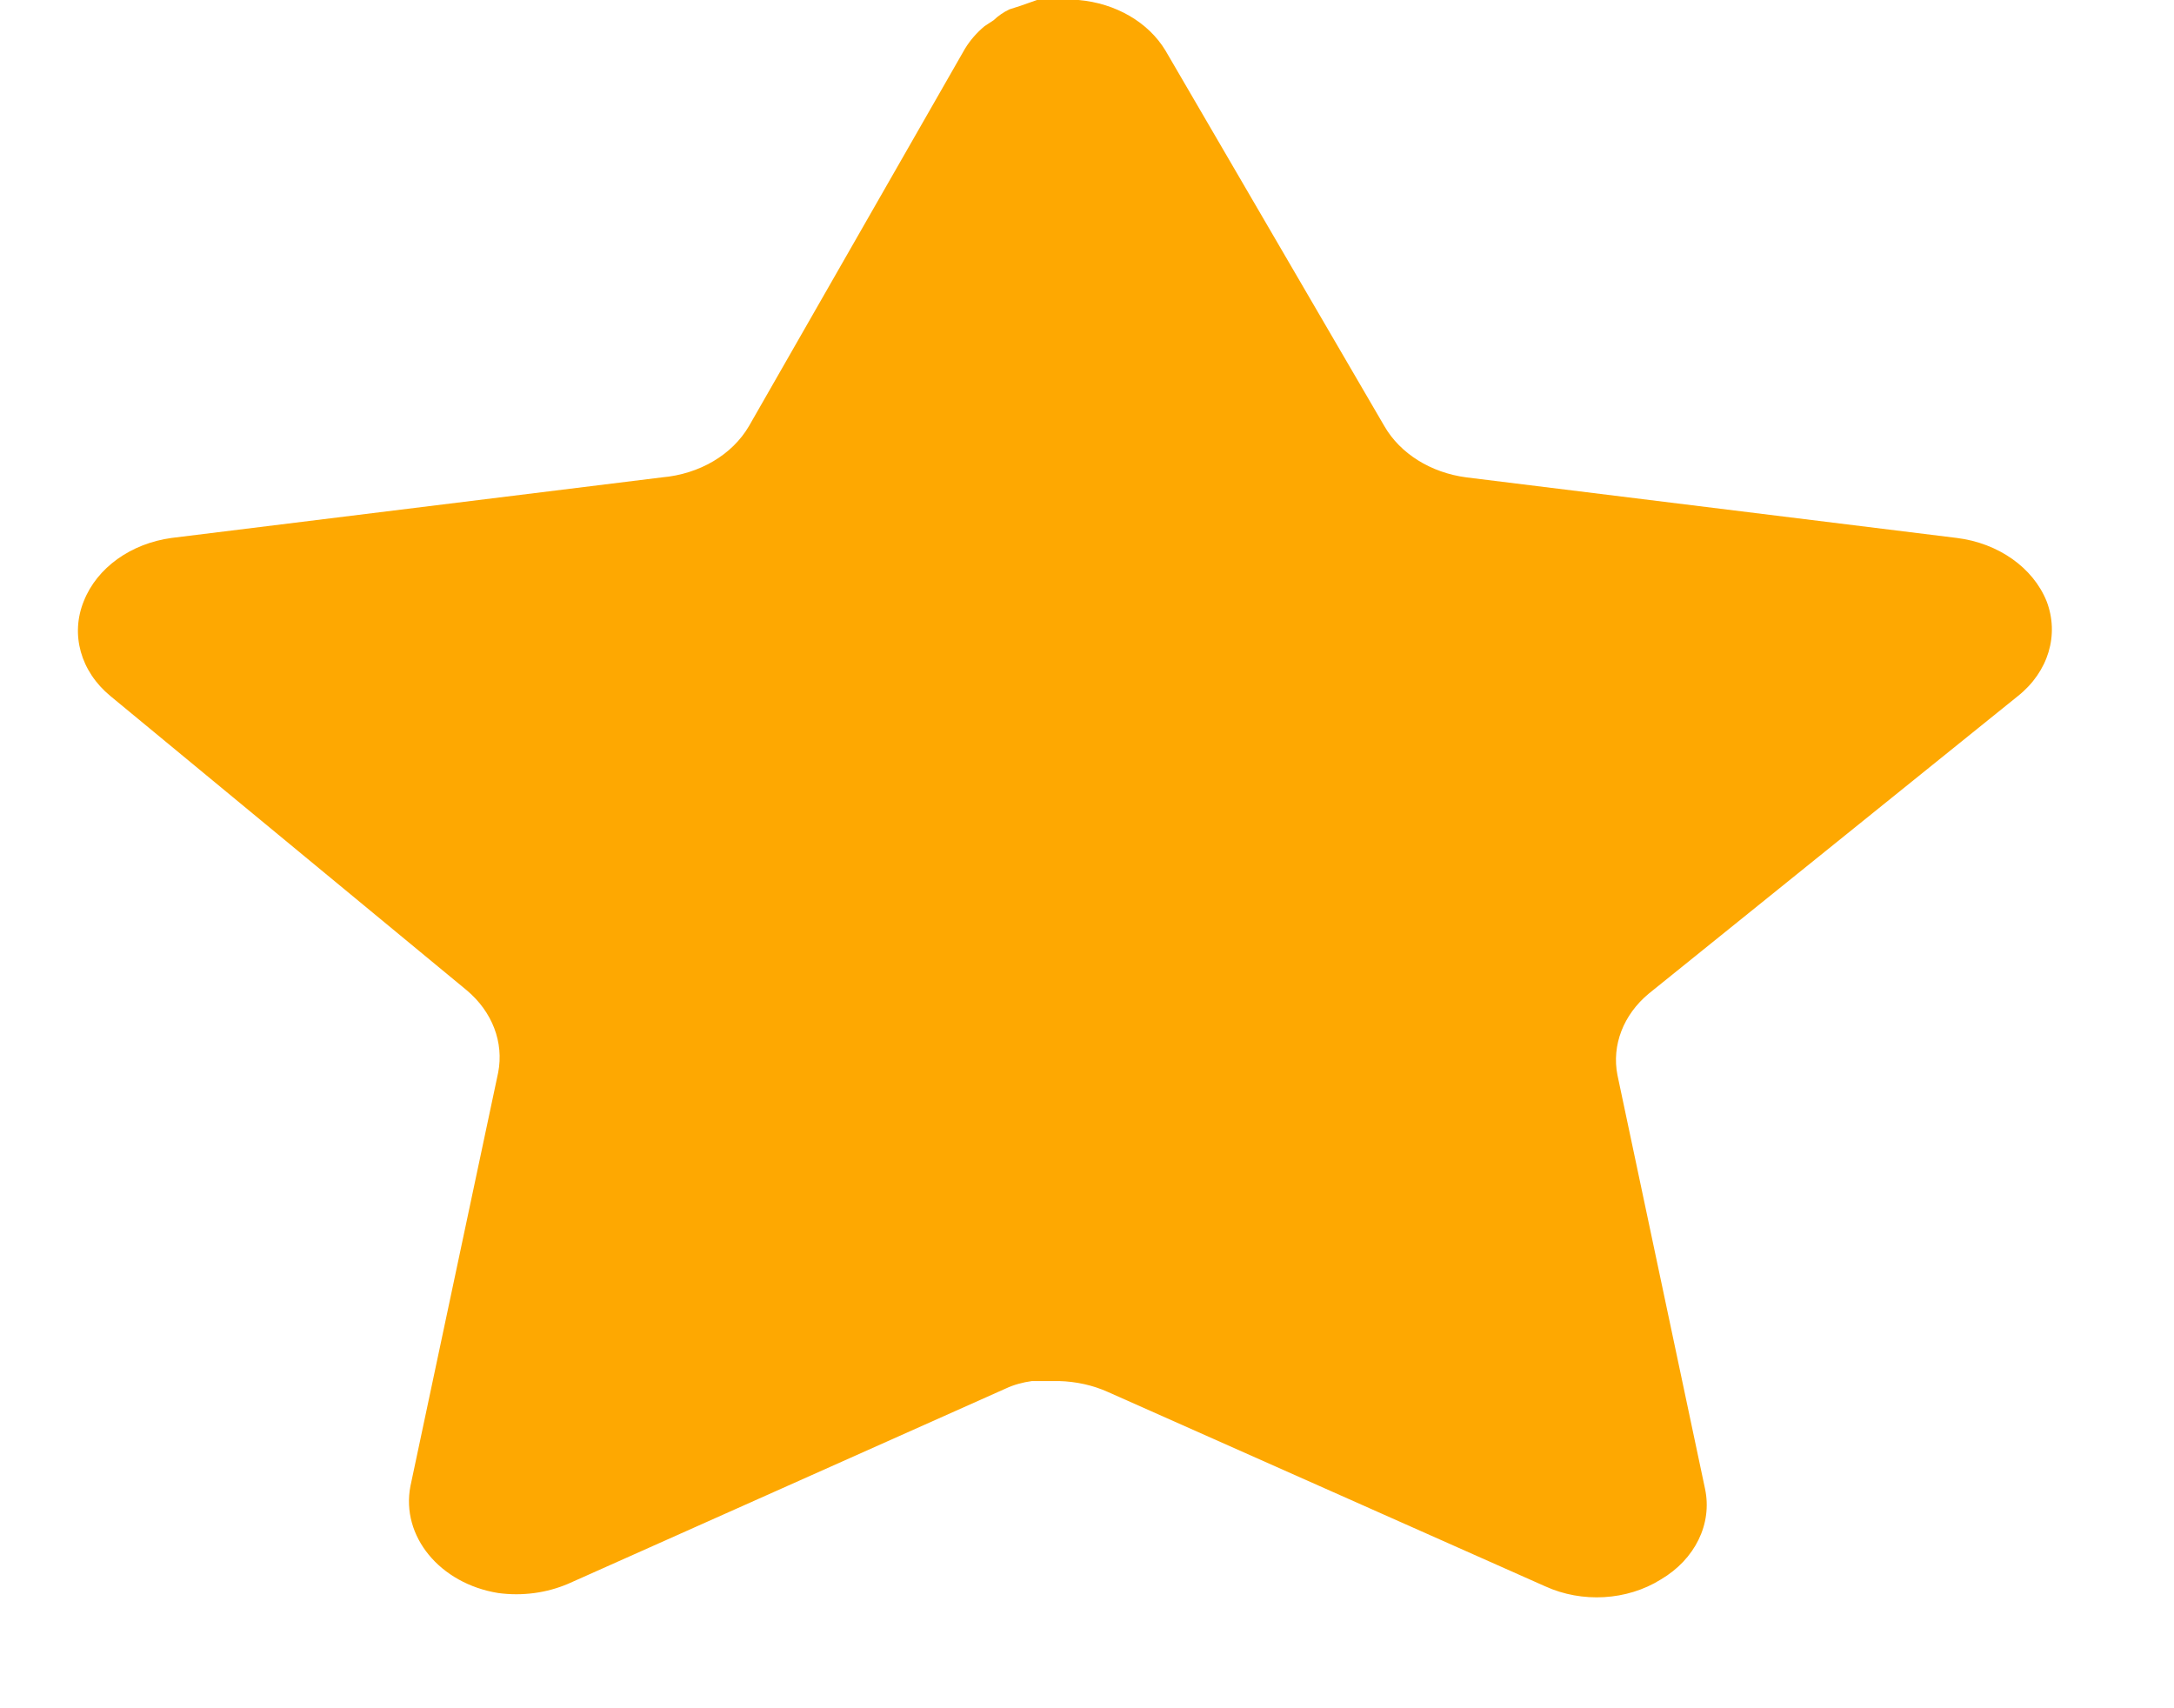 <svg width="14" height="11" viewBox="0 0 14 11" fill="none" xmlns="http://www.w3.org/2000/svg">
<path d="M10.618 6.398C10.454 6.534 10.378 6.731 10.416 6.923L10.98 9.587C11.028 9.812 10.916 10.041 10.695 10.171C10.477 10.307 10.188 10.323 9.951 10.215L7.136 8.964C7.039 8.92 6.93 8.896 6.819 8.893H6.646C6.587 8.901 6.528 8.917 6.475 8.942L3.66 10.198C3.52 10.258 3.363 10.279 3.208 10.258C2.832 10.197 2.581 9.892 2.643 9.57L3.208 6.907C3.246 6.712 3.17 6.515 3.006 6.377L0.711 4.482C0.519 4.324 0.452 4.085 0.54 3.87C0.625 3.656 0.842 3.5 1.105 3.464L4.263 3.074C4.504 3.053 4.715 2.929 4.823 2.744L6.214 0.314C6.247 0.26 6.29 0.21 6.341 0.168L6.399 0.13C6.428 0.102 6.463 0.078 6.501 0.06L6.57 0.038L6.678 0H6.946C7.185 0.021 7.395 0.143 7.505 0.325L8.915 2.744C9.017 2.921 9.214 3.044 9.443 3.074L12.601 3.464C12.868 3.497 13.091 3.654 13.179 3.87C13.263 4.087 13.191 4.326 12.995 4.482L10.618 6.398Z" fill="#FEA801"/>
</svg>
